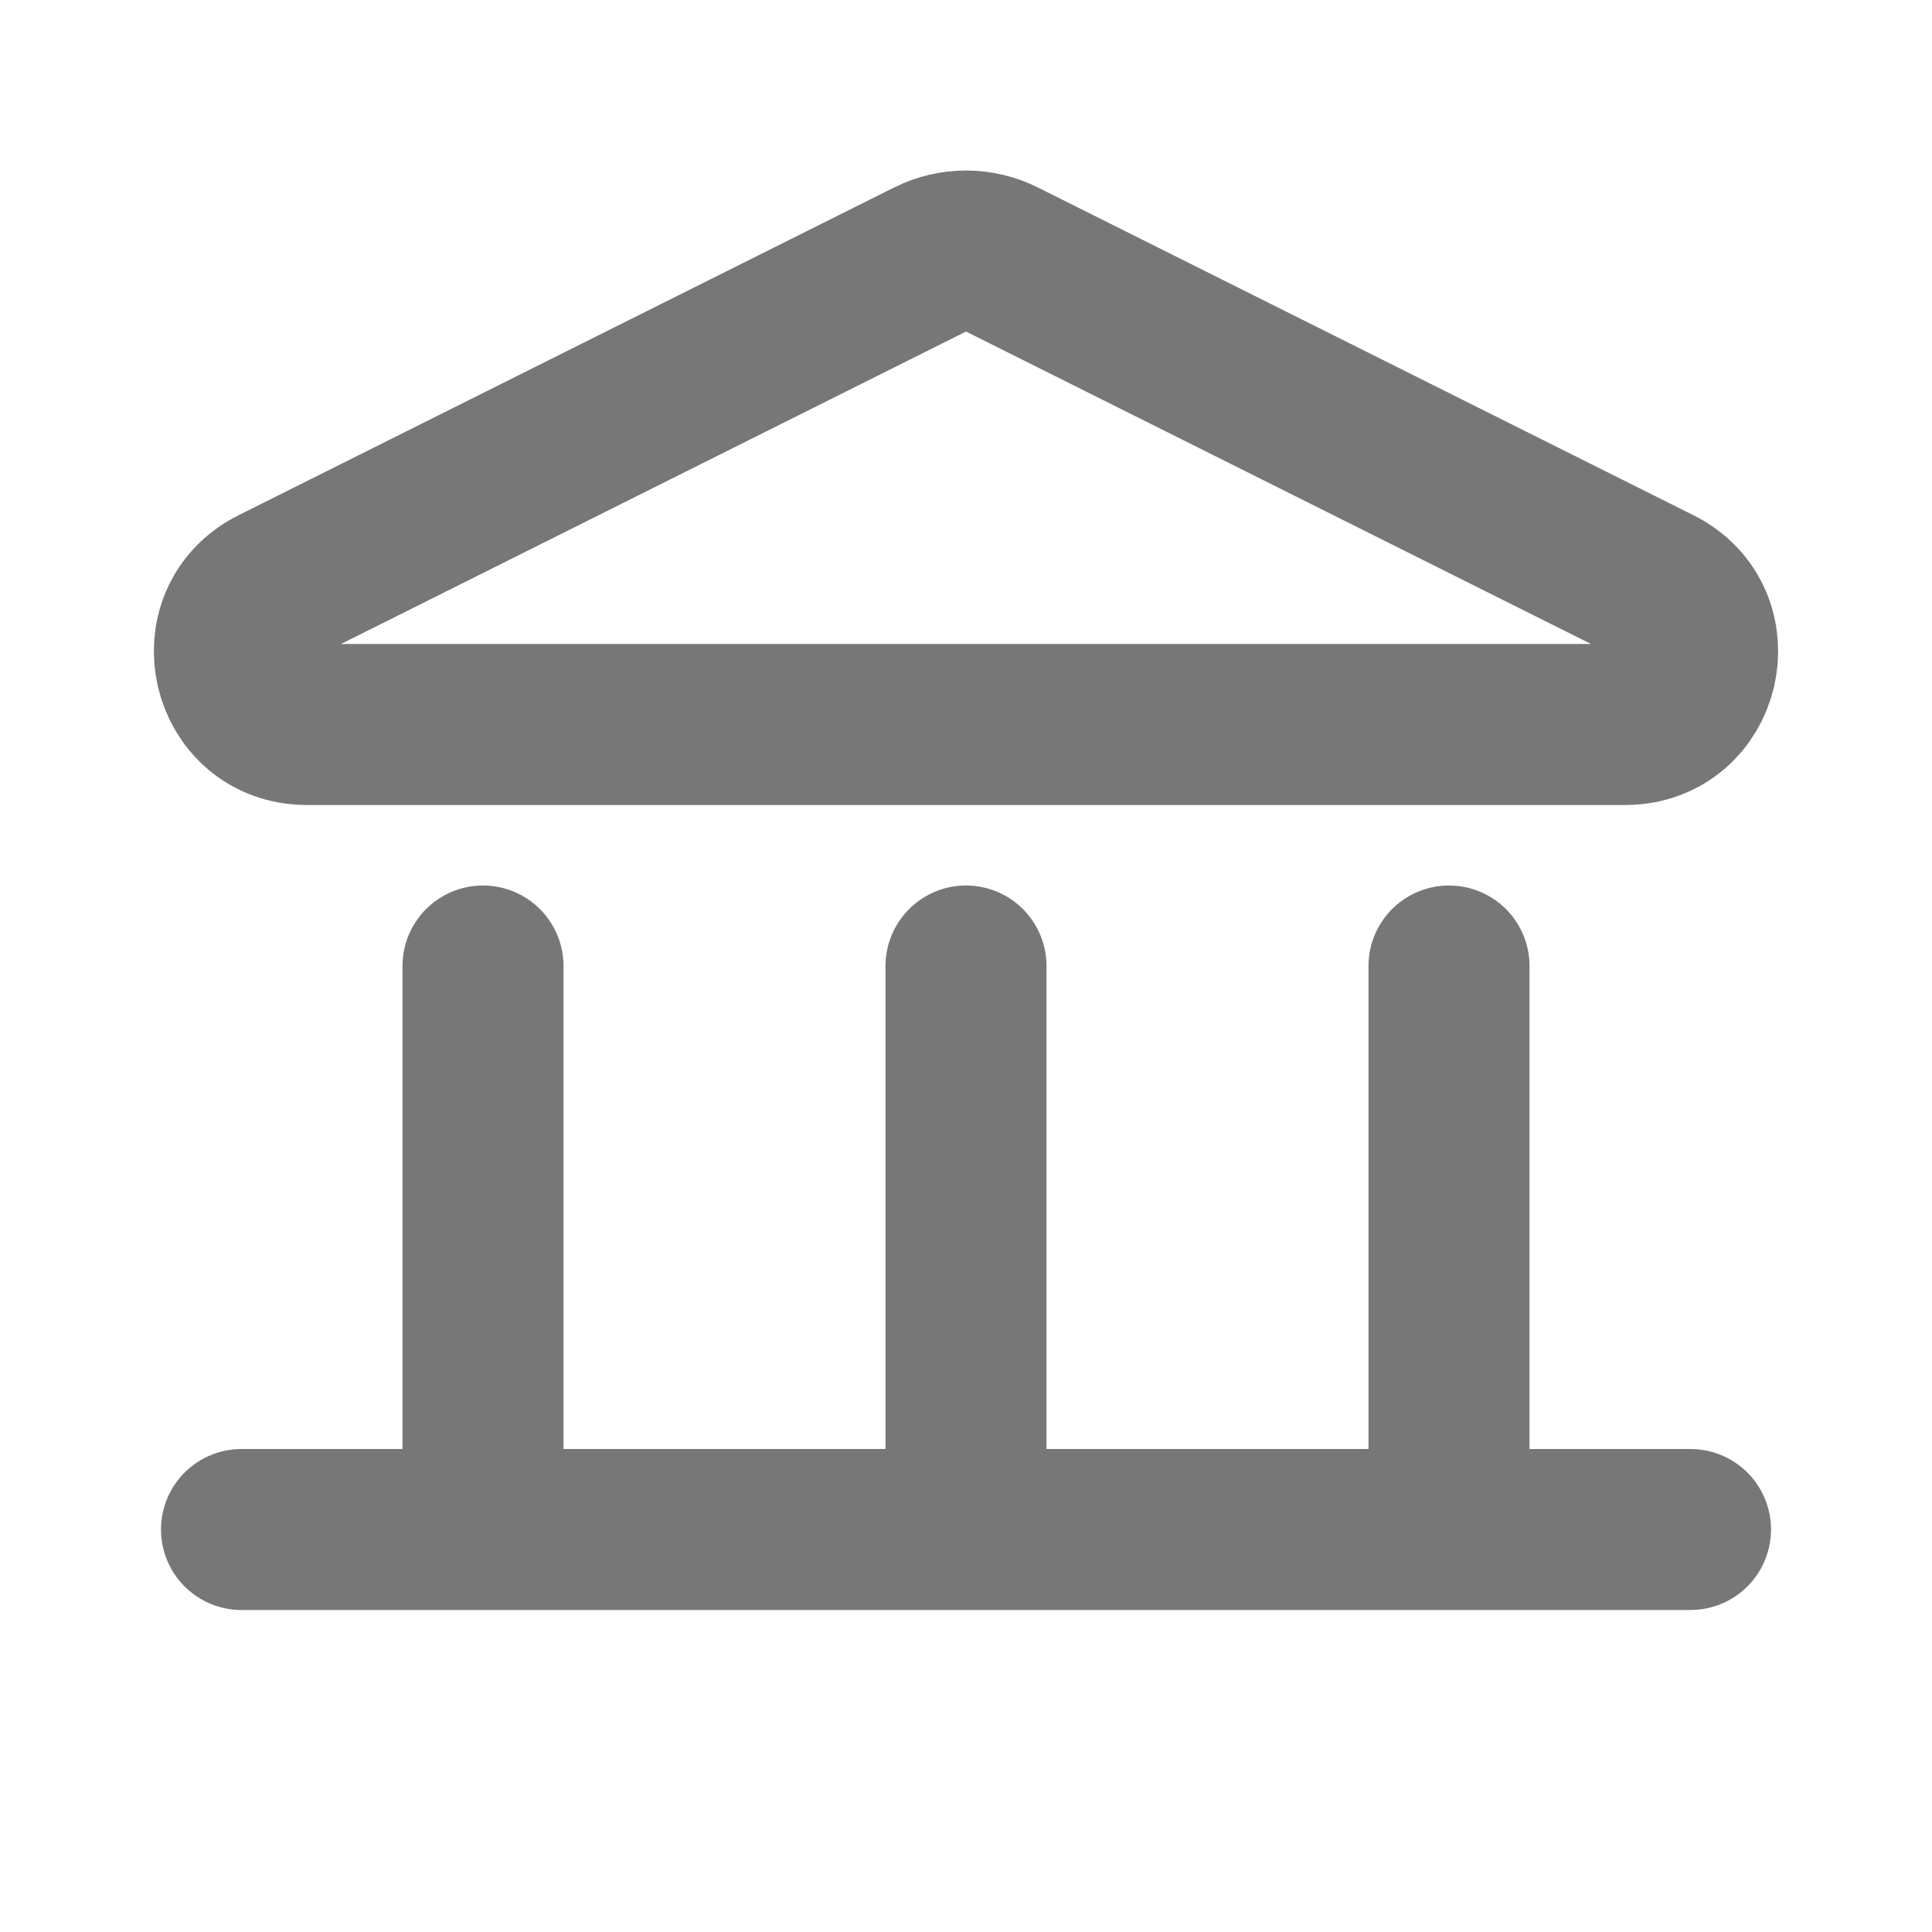 <?xml version="1.0" encoding="utf-8"?><!-- Uploaded to: SVG Repo, www.svgrepo.com, Generator: SVG Repo Mixer Tools -->
<svg width="800px" height="800px" viewBox="0 0 24 24" fill="none" xmlns="http://www.w3.org/2000/svg">
<path d="M3 19H21M12 12V19M18 12V19M6 12V19M12.447 3.224L20.59 7.295C21.439 7.72 21.137 9 20.188 9H3.812C2.863 9 2.561 7.72 3.41 7.295L11.553 3.224C11.834 3.083 12.166 3.083 12.447 3.224Z" stroke="#777777" stroke-width="2" stroke-linecap="round" stroke-linejoin="round"/>
</svg>